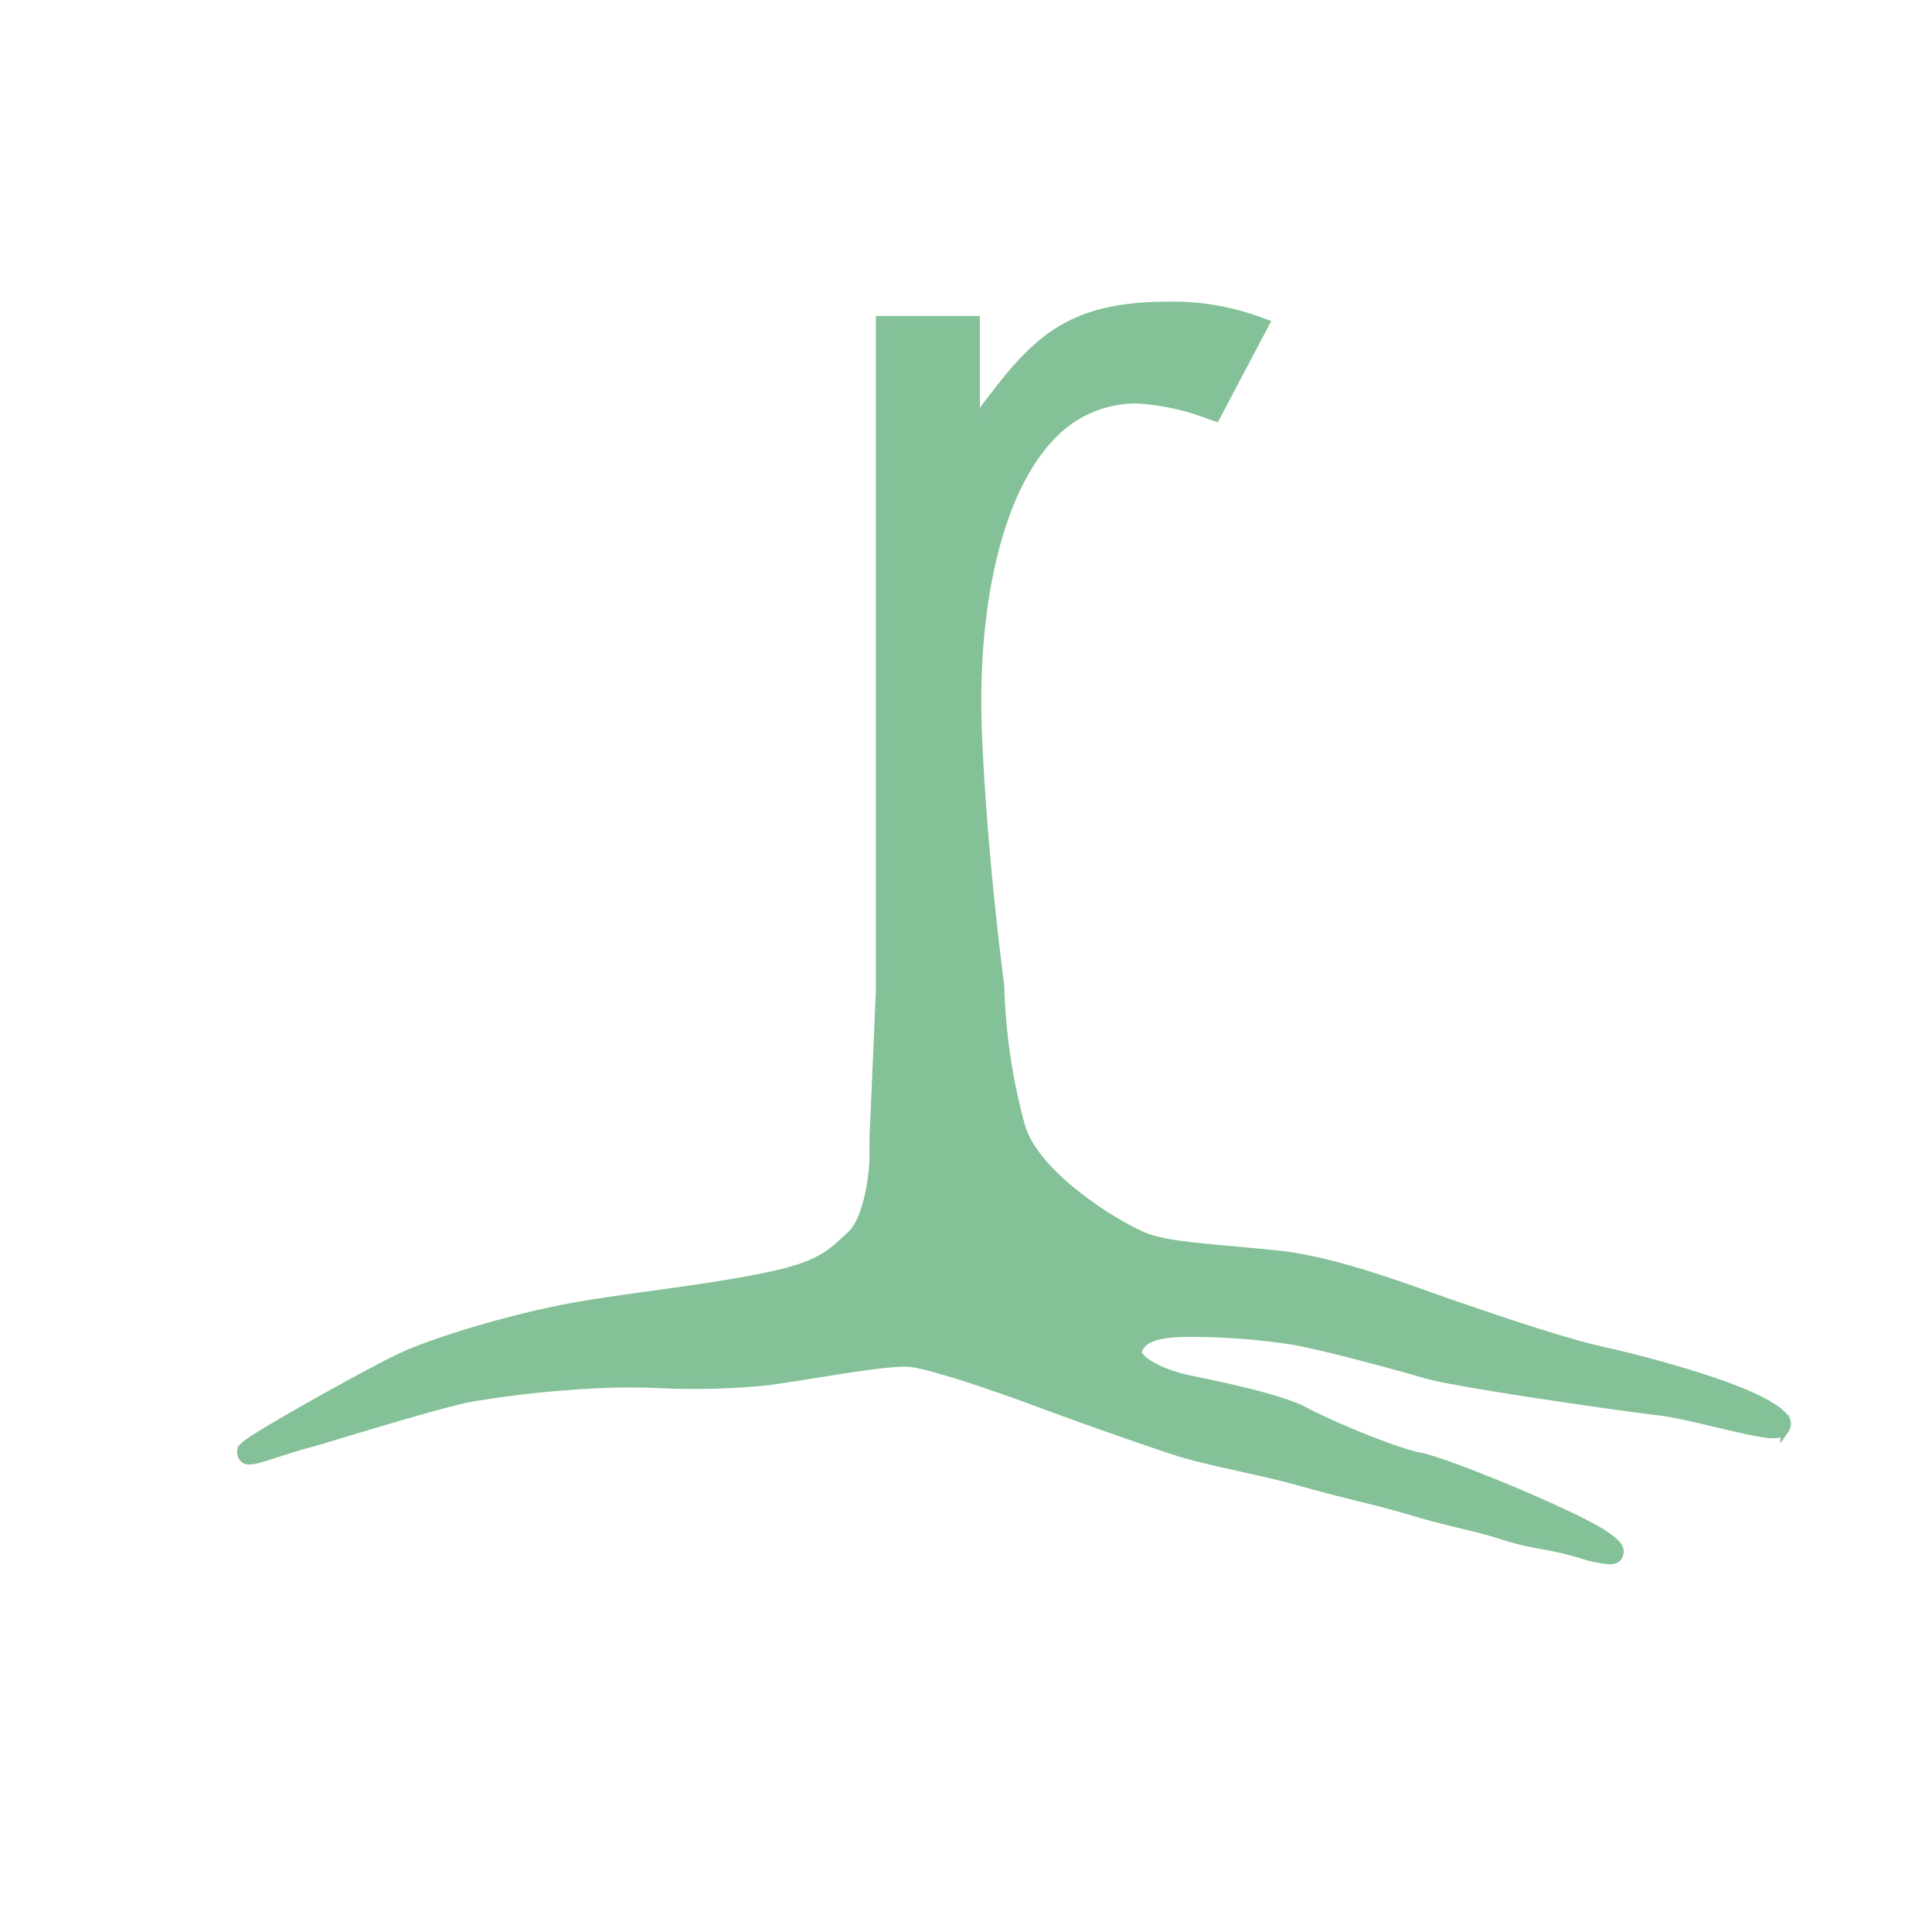 <svg id="Layer_1" data-name="Layer 1" xmlns="http://www.w3.org/2000/svg" viewBox="0 0 216 216"><defs><style>.cls-1{fill:#83c197;stroke:#84c198;stroke-miterlimit:10;}</style></defs><path class="cls-1" d="M199.41,158.44c-3-3.54-20.14-7.36-20.32-7.39-4.53-1-12.83-3.87-16.81-5.24l-.83-.29-1.93-.68c-4.1-1.46-11-3.91-16.41-4.5-1.78-.19-3.51-.35-5.16-.5-4.12-.37-7.69-.69-9.65-1.4-2.81-1-12.42-6.68-14.17-12.44a65.27,65.27,0,0,1-2.34-15.56v-.1c0-.13-1.82-13.33-2.48-27.64-.7-15.16,2.34-27.82,8.12-33.87a13,13,0,0,1,9.65-4.22,27,27,0,0,1,8.23,1.79l.6.2,5.51-10.44-.82-.29a27.79,27.79,0,0,0-10.09-1.64h-.05c-11.73,0-15.19,4.6-20.93,12.22l-.48.64V35.83H98.42v75l-.71,16.45v2.09c0,1.82-.62,6.94-2.54,8.74l-.2.18c-2.39,2.24-3.6,3.37-10.18,4.66-3.64.72-7.85,1.31-11.93,1.87-3.72.52-7.23,1-10,1.56-5.58,1.09-14.19,3.53-18.37,5.55-3.86,1.88-16.07,8.69-17.13,9.75a.88.88,0,0,0-.23,1.15c.42.69,1.09.48,3.94-.44,1-.32,2.1-.68,3.08-.94s2.6-.75,4.65-1.37c4.8-1.44,11.36-3.41,14-3.88a120.27,120.27,0,0,1,16.45-1.58c1.26,0,2.67,0,4.15.06a83.33,83.33,0,0,0,12.42-.3c1.5-.21,3.28-.49,5.11-.78,4.17-.67,8.89-1.43,10.73-1.28,2.31.2,9.21,2.53,14.9,4.65,4.11,1.53,11.56,4.16,15,5.27,1.86.6,4.28,1.14,6.85,1.71s5.05,1.13,7.58,1.84,4.65,1.24,6.54,1.7c2.09.52,3.9,1,5.56,1.5s3.27.91,4.89,1.3,3.39.81,4.94,1.32a32,32,0,0,0,4.54,1.1,40.38,40.38,0,0,1,4.29,1,13.12,13.12,0,0,0,3.2.68c.58,0,.87-.18,1-.54.38-.8-.49-1.48-1.67-2.28-2.88-2-17.15-8-20.62-8.69-3.11-.64-10.4-3.75-12.81-5.07s-8.36-2.61-12.69-3.51c-3.24-.66-5.43-1.92-5.91-2.82a.52.52,0,0,1-.06-.51c.45-1.14,1.52-1.92,5.27-2a75.84,75.84,0,0,1,11.54.79c3.16.43,12.91,3.1,15.44,3.86,2.88.88,20.4,3.45,26.2,4.15,1.6.19,4,.76,6.31,1.31,5.67,1.35,7,1.57,7.59.7A1.05,1.05,0,0,0,199.41,158.44Z"/></svg>